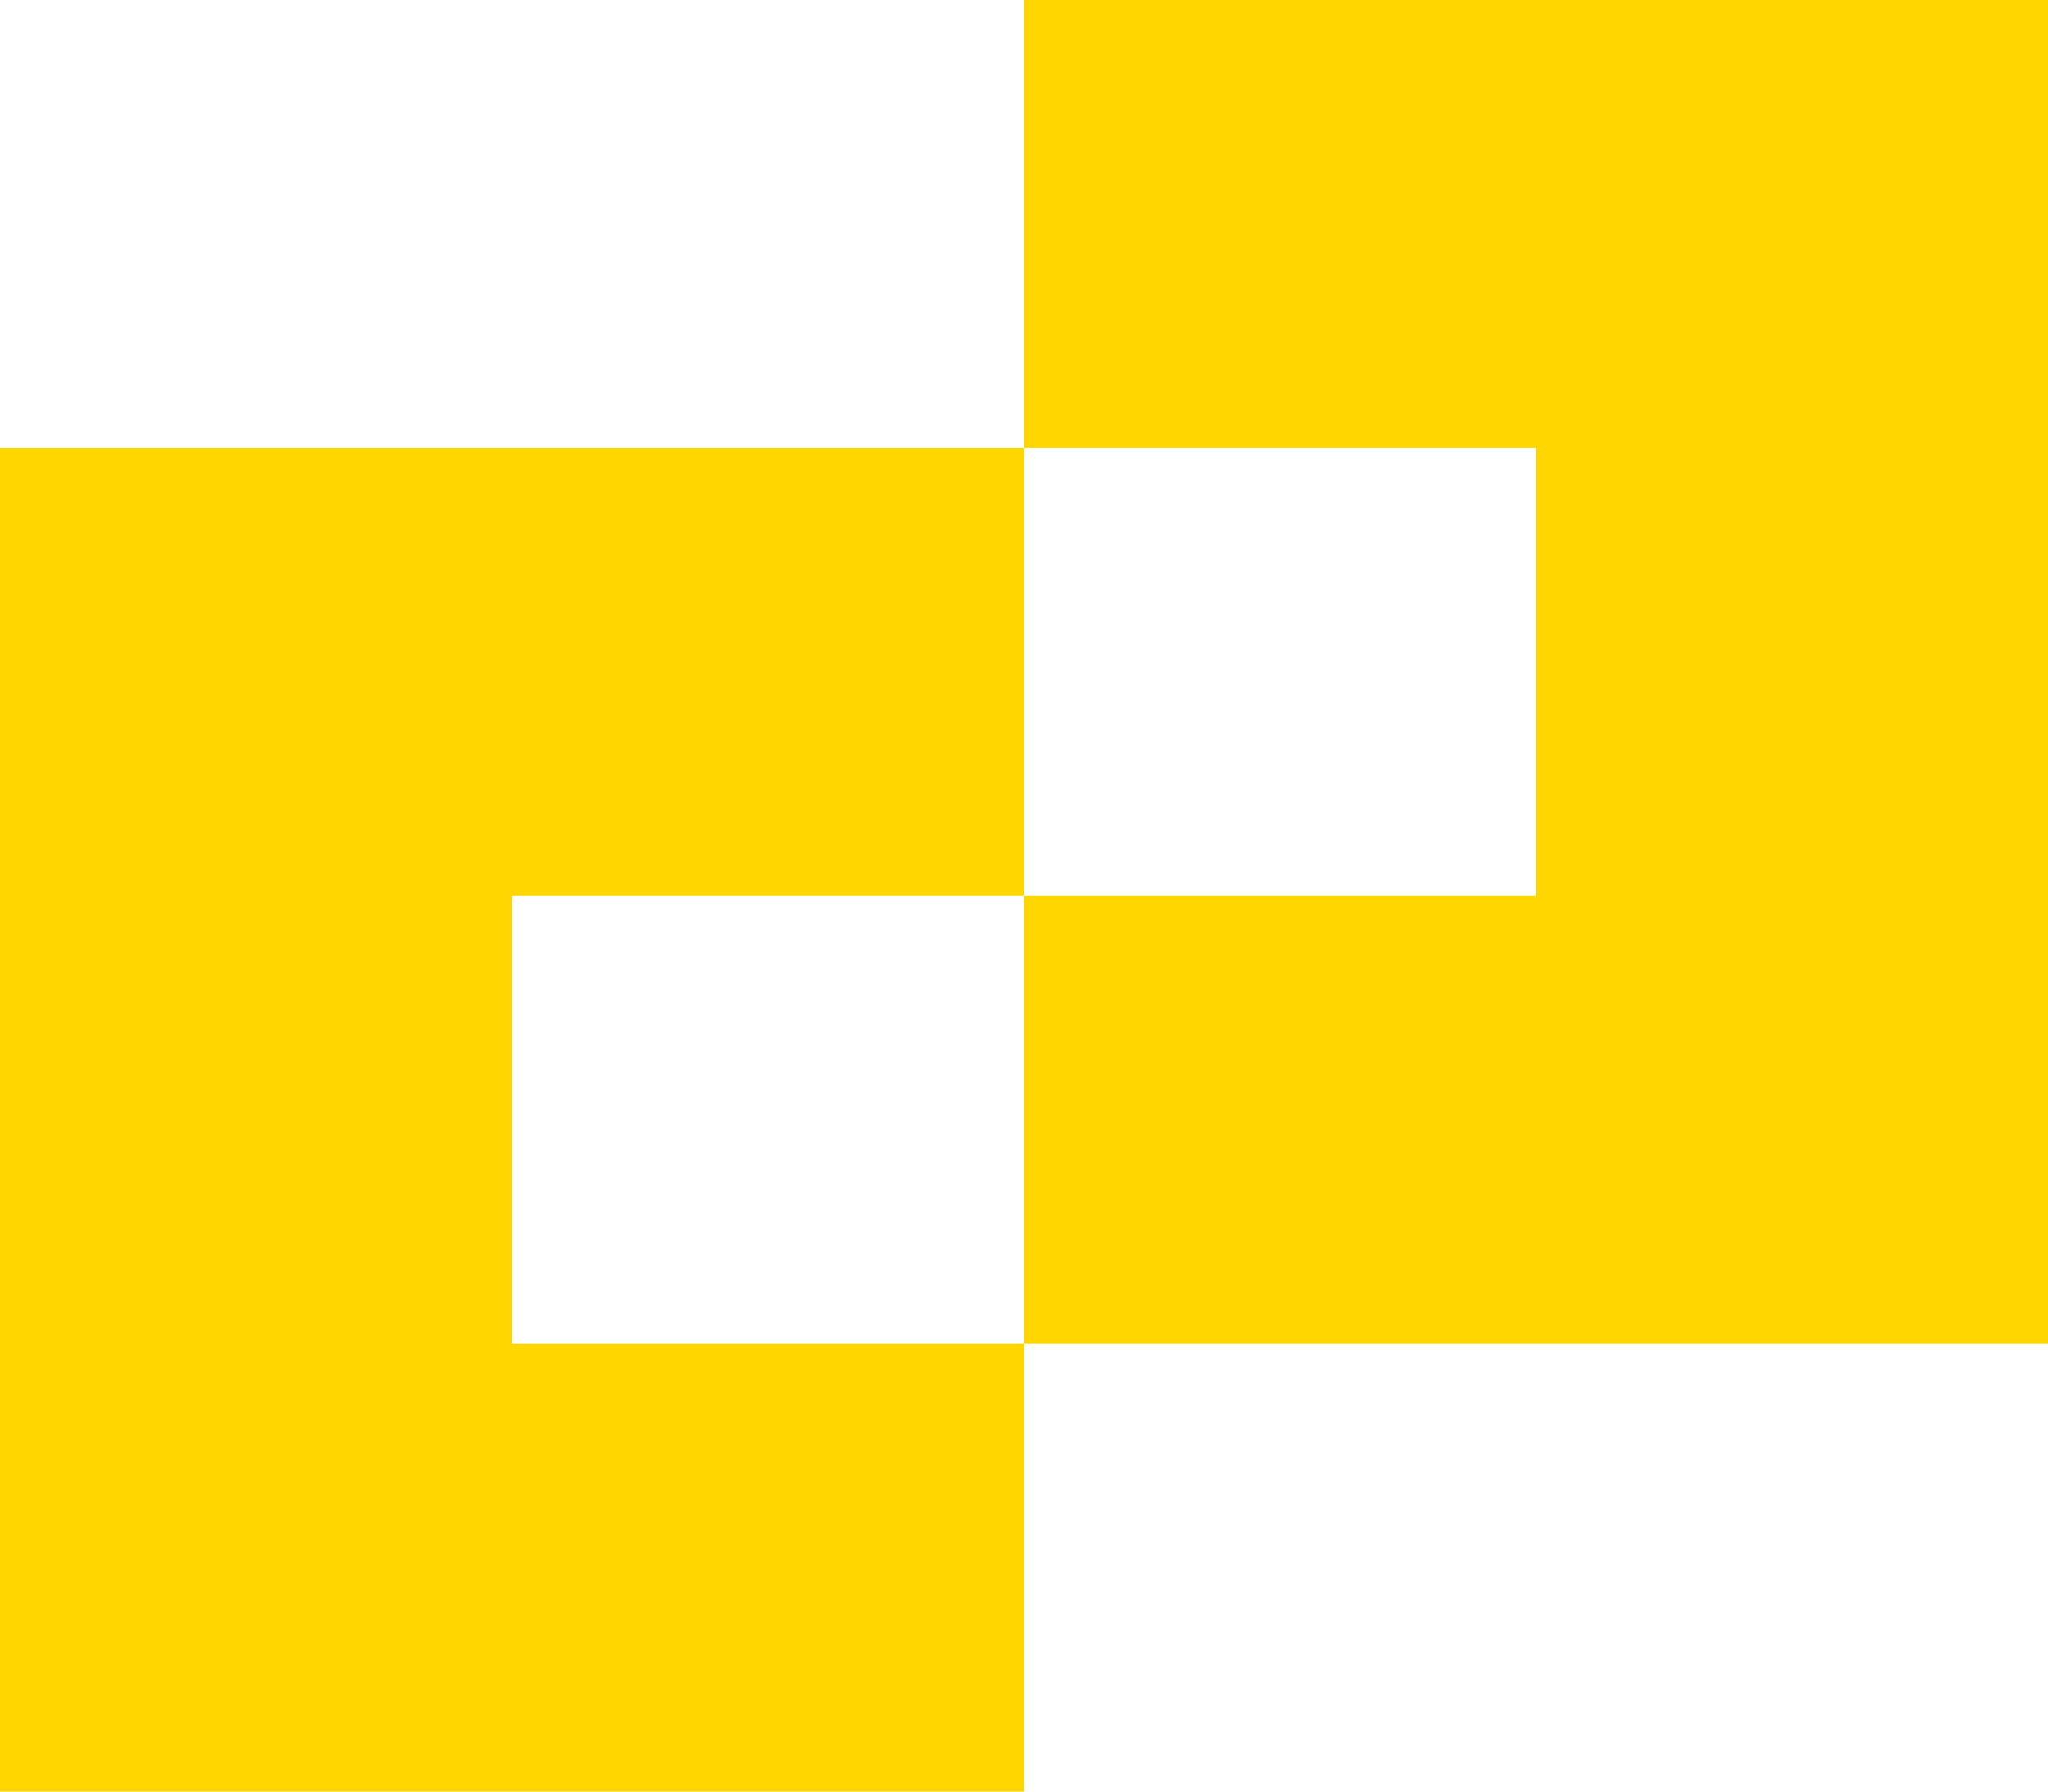 <svg width="16" height="14" viewBox="0 0 16 14" fill="none" xmlns="http://www.w3.org/2000/svg">
<path fill-rule="evenodd" clip-rule="evenodd" d="M12 0H8V3.5H4H0V7V10.5V14H4H8V10.5H12H16V7V3.5V0H12ZM4 10.5H8V7H12V3.5H8V7H4V10.5Z" fill="#FFD600"/>
</svg>
